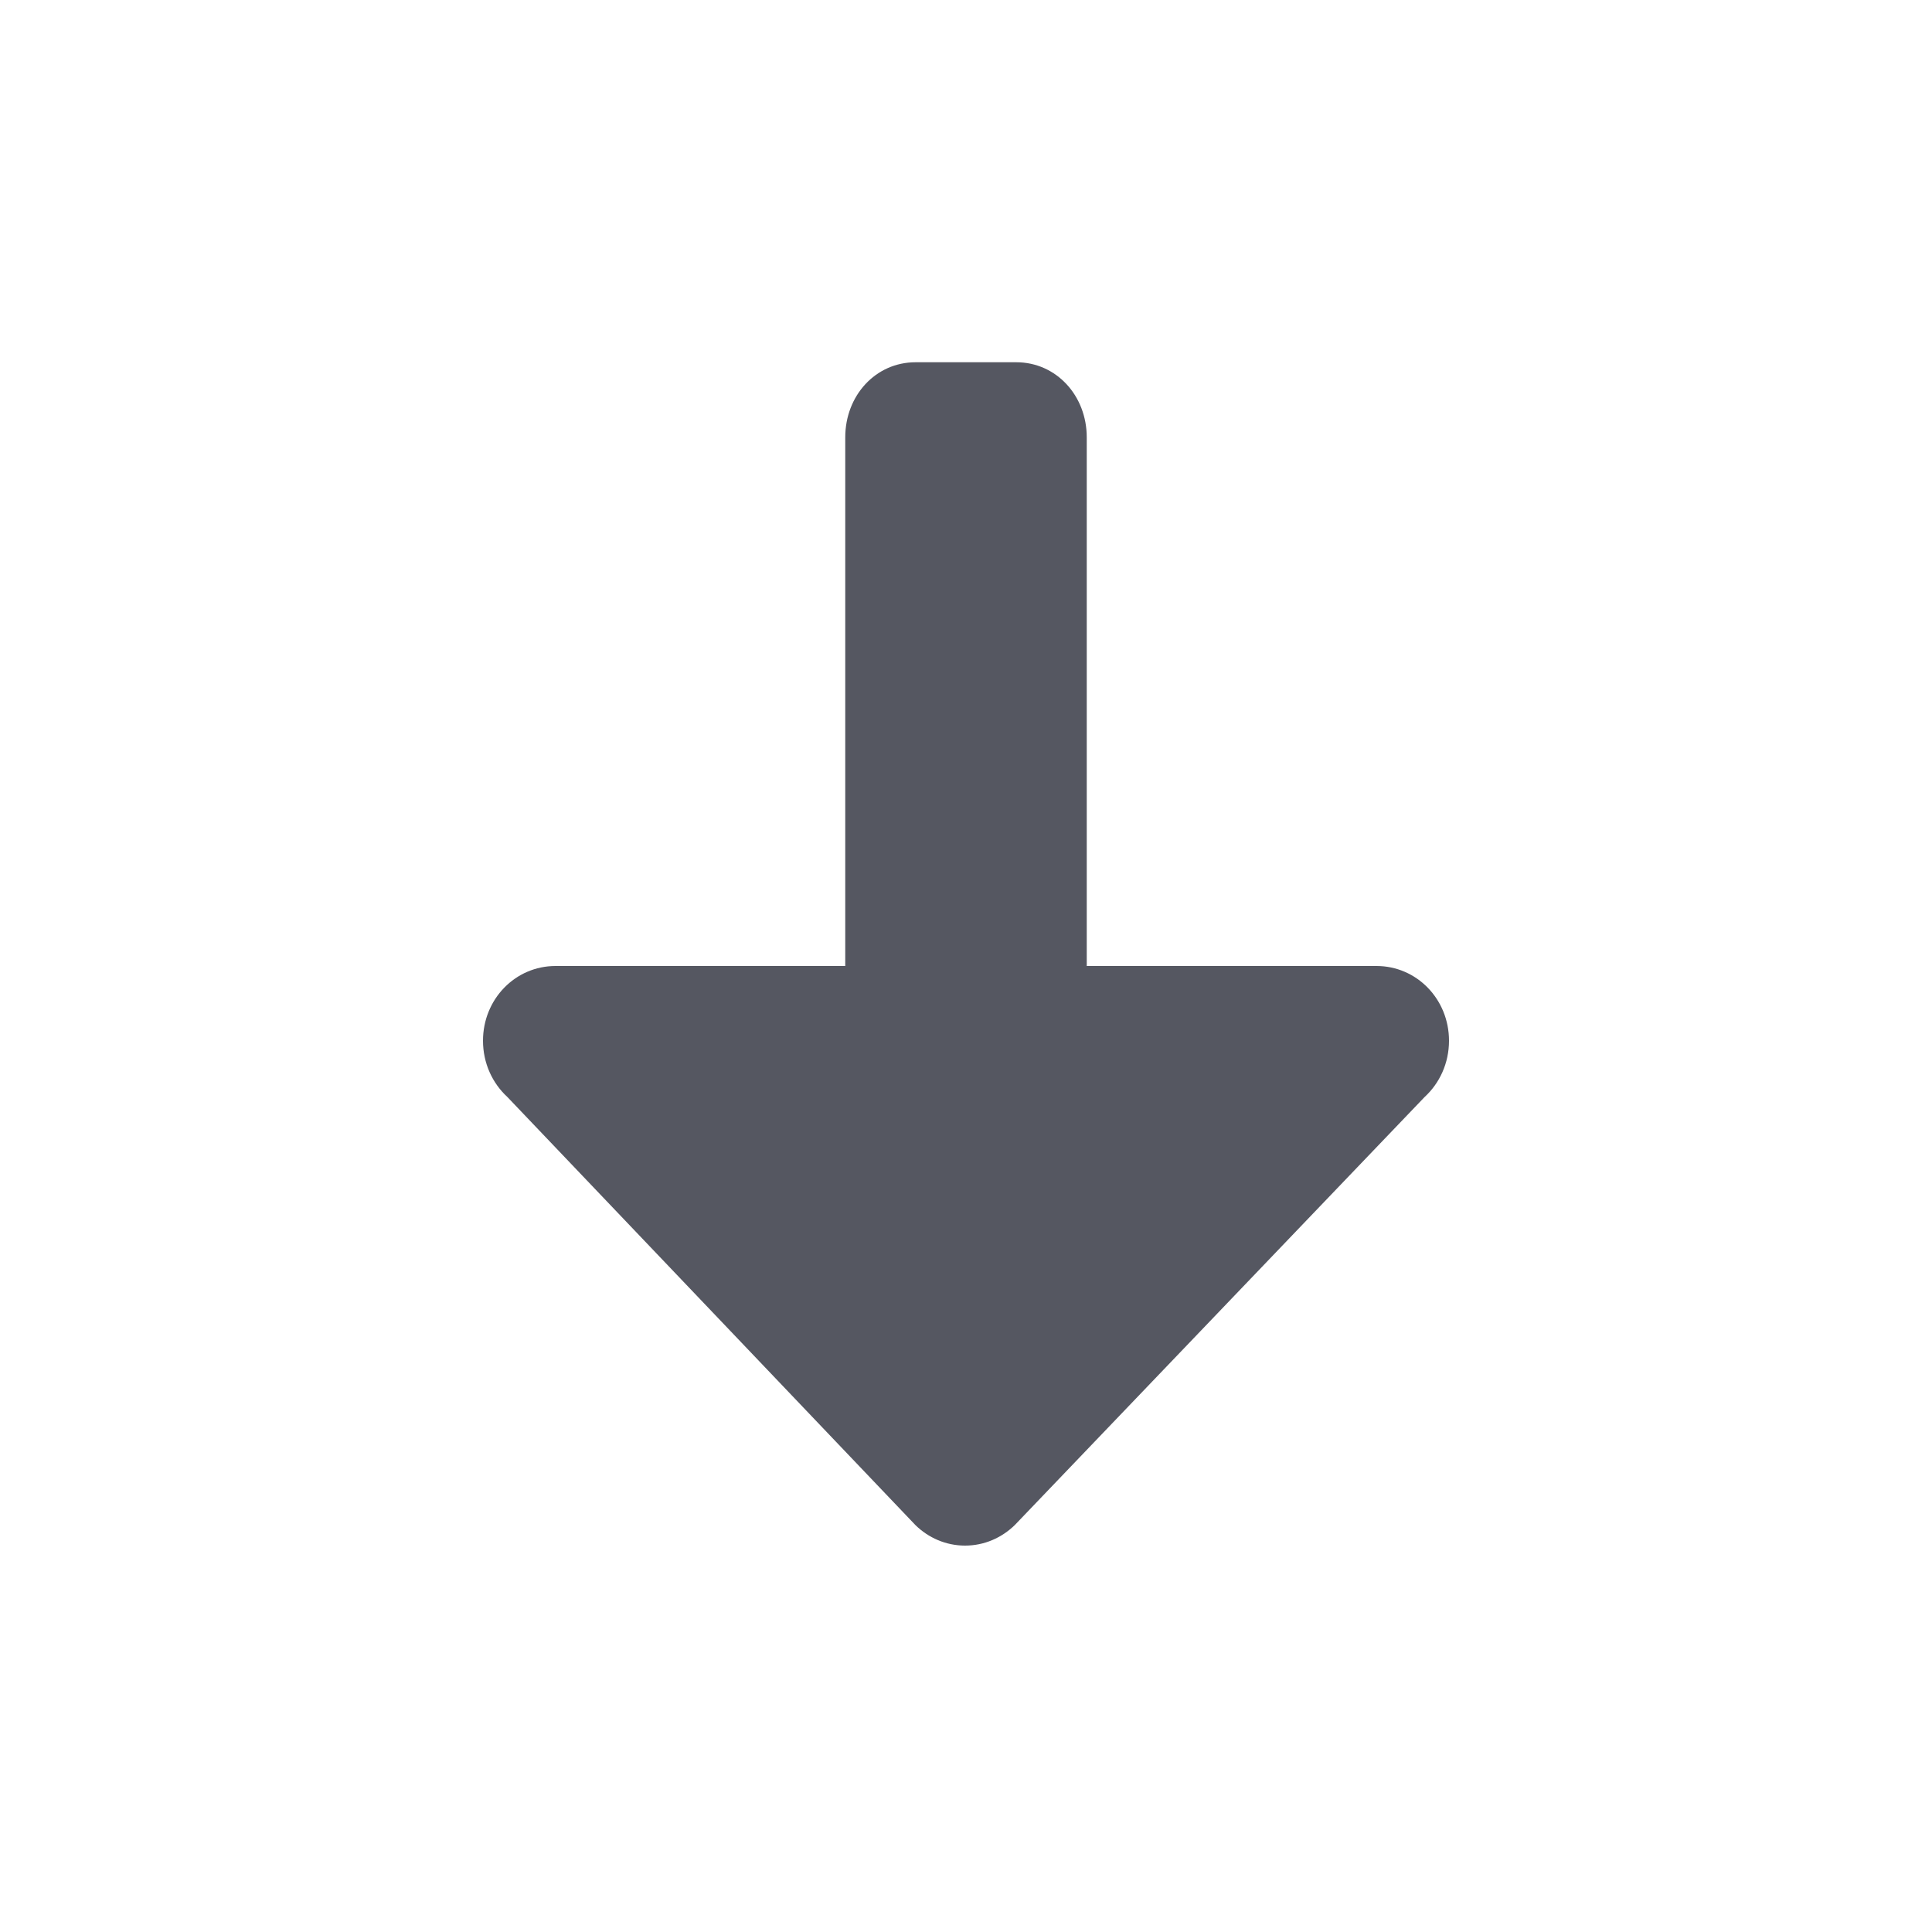 <?xml version="1.0" encoding="UTF-8" standalone="no"?>
<svg
   id="svg3942"
   height="16"
   width="16"
   version="1.1"
   xml:space="preserve"
   sodipodi:docname="text-x-install.svg"
   inkscape:version="1.4 (e7c3feb100, 2024-10-09)"
   xmlns:inkscape="http://www.inkscape.org/namespaces/inkscape"
   xmlns:sodipodi="http://sodipodi.sourceforge.net/DTD/sodipodi-0.dtd"
   xmlns:xlink="http://www.w3.org/1999/xlink"
   xmlns="http://www.w3.org/2000/svg"
   xmlns:svg="http://www.w3.org/2000/svg"
   xmlns:rdf="http://www.w3.org/1999/02/22-rdf-syntax-ns#"
   xmlns:cc="http://creativecommons.org/ns#"
   xmlns:dc="http://purl.org/dc/elements/1.1/"><sodipodi:namedview
     id="namedview1"
     pagecolor="#ffffff"
     bordercolor="#000000"
     borderopacity="0.25"
     inkscape:showpageshadow="2"
     inkscape:pageopacity="0.0"
     inkscape:pagecheckerboard="0"
     inkscape:deskcolor="#d1d1d1"
     inkscape:zoom="70.75"
     inkscape:cx="8"
     inkscape:cy="8"
     inkscape:current-layer="svg3942" /><defs
     id="defs3944"><linearGradient
       gradientTransform="matrix(0.254,0,0,0.305,19.129,-0.685)"
       gradientUnits="userSpaceOnUse"
       xlink:href="#linearGradient3104-9"
       id="linearGradient3092"
       y2="2.906"
       x2="-51.786"
       y1="50.786"
       x1="-51.786" /><linearGradient
       id="linearGradient3104-9"><stop
         offset="0"
         style="stop-color:#000000;stop-opacity:0.34"
         id="stop3106-5" /><stop
         offset="1"
         style="stop-color:#000000;stop-opacity:0.247"
         id="stop3108-5" /></linearGradient><linearGradient
       gradientTransform="matrix(0.243,0,0,0.351,2.162,-0.432)"
       gradientUnits="userSpaceOnUse"
       xlink:href="#linearGradient3977"
       id="linearGradient3095"
       y2="41.077"
       x2="24"
       y1="6.923"
       x1="24" /><linearGradient
       id="linearGradient3977"><stop
         offset="0"
         style="stop-color:#ffffff;stop-opacity:1"
         id="stop3979" /><stop
         offset="0"
         style="stop-color:#ffffff;stop-opacity:0.235"
         id="stop3981" /><stop
         offset="1"
         style="stop-color:#ffffff;stop-opacity:0.157"
         id="stop3983" /><stop
         offset="1"
         style="stop-color:#ffffff;stop-opacity:0.392"
         id="stop3985" /></linearGradient><linearGradient
       id="linearGradient3600"><stop
         offset="0"
         style="stop-color:#f4f4f4;stop-opacity:1"
         id="stop3602" /><stop
         offset="1"
         style="stop-color:#dbdbdb;stop-opacity:1"
         id="stop3604" /></linearGradient><linearGradient
       gradientTransform="matrix(0.286,0,0,0.304,1.143,0.233)"
       gradientUnits="userSpaceOnUse"
       xlink:href="#linearGradient3600"
       id="linearGradient3940"
       y2="47.013"
       x2="25.132"
       y1="0.985"
       x1="25.132" /></defs><path
     id="path873-5"
     style="opacity:1;fill:#555761;stroke:none;stroke-width:4;stroke-linecap:round;stroke-linejoin:round;stop-color:#000000"
     d="M 12,8.619 C 12,8.274 11.732,8 11.4,8 H 9 V 3.622 C 9,3.277 8.748,3 8.416,3 H 7.583 C 7.25,3 7,3.277 7,3.622 V 8 H 4.6 C 4.268,8 4,8.274 4,8.619 4,8.805 4.078,8.971 4.202,9.085 L 7.581,12.63 C 7.688,12.735 7.833,12.8 7.992,12.8 8.152,12.8 8.296,12.735 8.404,12.63 L 11.798,9.085 C 11.922,8.971 12,8.805 12,8.619 Z" /></svg>
